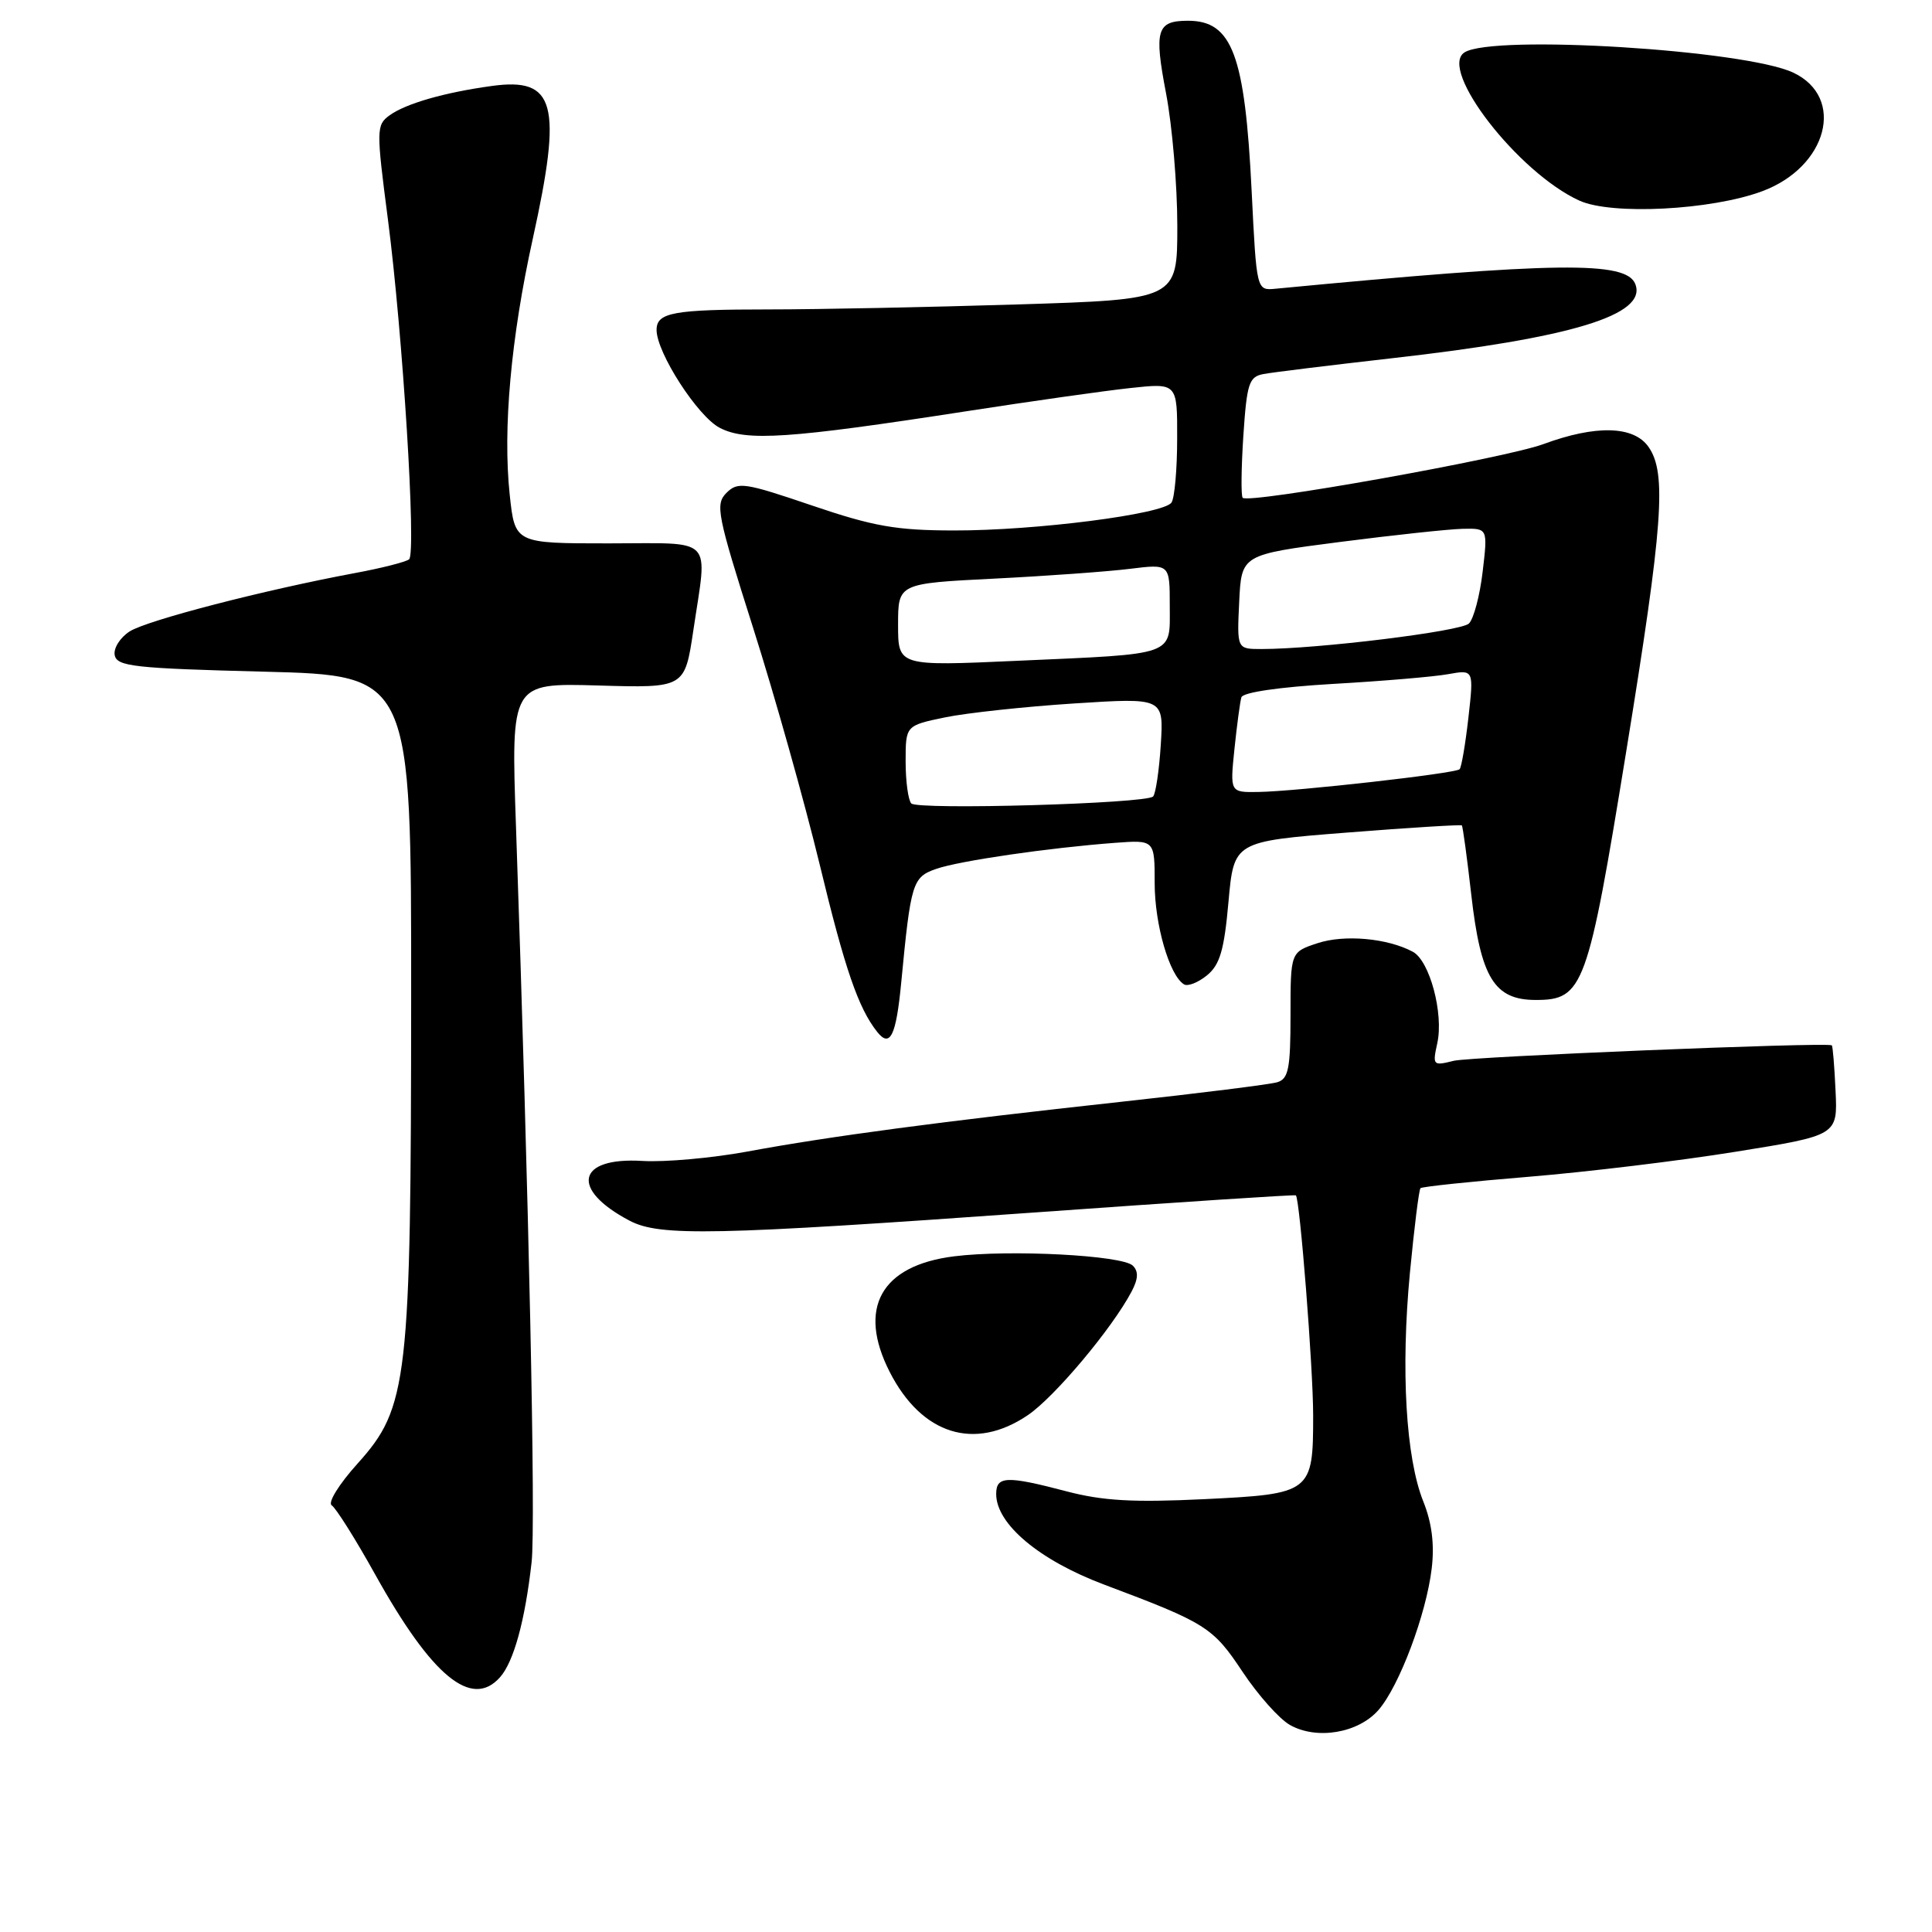 <?xml version="1.0" encoding="UTF-8" standalone="no"?>
<!DOCTYPE svg PUBLIC "-//W3C//DTD SVG 1.1//EN" "http://www.w3.org/Graphics/SVG/1.1/DTD/svg11.dtd" >
<svg xmlns="http://www.w3.org/2000/svg" xmlns:xlink="http://www.w3.org/1999/xlink" version="1.1" viewBox="0 0 256 256">
 <g >
 <path fill="currentColor"
d=" M 182.66 226.58 C 185.41 223.42 188.99 213.90 189.71 207.82 C 190.09 204.63 189.73 201.78 188.59 198.94 C 186.28 193.16 185.60 181.53 186.82 168.66 C 187.39 162.69 188.02 157.65 188.22 157.44 C 188.43 157.24 194.87 156.56 202.55 155.93 C 210.22 155.30 222.57 153.81 230.00 152.61 C 243.50 150.44 243.50 150.44 243.22 144.53 C 243.07 141.28 242.85 138.57 242.72 138.51 C 241.81 138.08 194.88 140.01 192.64 140.56 C 189.87 141.25 189.80 141.18 190.45 138.22 C 191.31 134.29 189.44 127.30 187.20 126.11 C 183.84 124.31 178.13 123.80 174.57 124.98 C 171.00 126.16 171.00 126.16 171.00 134.51 C 171.00 141.60 170.73 142.95 169.25 143.40 C 168.29 143.69 158.95 144.86 148.50 146.00 C 124.80 148.59 109.95 150.56 99.01 152.59 C 94.34 153.45 88.09 154.01 85.12 153.83 C 76.43 153.30 75.51 157.59 83.43 161.75 C 87.43 163.85 94.54 163.70 137.50 160.63 C 156.20 159.29 171.59 158.28 171.71 158.39 C 172.24 158.89 174.00 181.26 174.00 187.56 C 174.00 197.80 173.78 197.96 159.49 198.65 C 150.18 199.10 146.13 198.87 141.36 197.62 C 133.37 195.52 132.00 195.57 132.00 197.97 C 132.00 201.95 137.73 206.75 146.31 209.97 C 159.83 215.05 160.72 215.61 164.65 221.53 C 166.70 224.61 169.52 227.78 170.93 228.57 C 174.49 230.58 180.00 229.64 182.66 226.58 Z  M 66.25 222.25 C 68.07 220.21 69.57 214.76 70.44 207.00 C 71.00 202.02 70.09 159.10 68.37 109.50 C 67.71 90.50 67.71 90.50 79.22 90.83 C 90.73 91.17 90.73 91.17 91.87 83.54 C 93.75 70.87 94.86 72.00 80.62 72.00 C 68.23 72.00 68.23 72.00 67.54 65.56 C 66.61 56.86 67.70 44.74 70.60 31.62 C 74.54 13.73 73.60 10.23 65.17 11.39 C 58.89 12.25 53.75 13.73 51.61 15.29 C 49.86 16.57 49.85 17.15 51.40 29.06 C 53.37 44.21 55.18 73.25 54.21 74.11 C 53.82 74.45 50.58 75.28 47.00 75.94 C 34.94 78.19 19.52 82.19 17.19 83.66 C 15.92 84.47 15.02 85.89 15.20 86.81 C 15.49 88.31 17.77 88.56 35.01 89.00 C 54.50 89.50 54.50 89.50 54.48 132.00 C 54.46 183.05 54.07 186.49 47.39 193.92 C 44.91 196.67 43.39 199.13 43.96 199.47 C 44.51 199.82 47.11 203.94 49.72 208.64 C 57.24 222.15 62.49 226.47 66.25 222.25 Z  M 136.20 187.51 C 139.74 185.11 147.36 176.03 149.94 171.14 C 150.82 169.47 150.88 168.48 150.11 167.71 C 148.73 166.33 133.78 165.55 126.42 166.47 C 116.73 167.68 113.58 173.33 117.89 181.79 C 122.14 190.11 129.15 192.30 136.20 187.51 Z  M 119.41 130.26 C 120.69 116.91 120.90 116.23 124.06 115.13 C 127.14 114.06 138.95 112.34 147.75 111.68 C 153.00 111.29 153.00 111.29 153.00 117.02 C 153.00 122.51 154.95 129.23 156.88 130.43 C 157.38 130.74 158.75 130.20 159.93 129.24 C 161.64 127.84 162.21 125.92 162.78 119.50 C 163.50 111.50 163.50 111.50 178.49 110.32 C 186.73 109.67 193.58 109.25 193.70 109.37 C 193.83 109.50 194.39 113.62 194.95 118.54 C 196.20 129.57 198.00 132.50 203.50 132.50 C 209.81 132.50 210.39 130.88 215.47 99.65 C 220.37 69.53 220.87 62.69 218.44 59.22 C 216.48 56.41 211.46 56.28 204.50 58.85 C 199.39 60.73 165.44 66.80 164.66 65.96 C 164.43 65.71 164.47 62.01 164.75 57.74 C 165.21 50.83 165.50 49.93 167.38 49.57 C 168.55 49.34 176.18 48.41 184.34 47.48 C 208.28 44.78 218.27 41.74 216.69 37.65 C 215.51 34.57 206.34 34.69 169.00 38.26 C 166.50 38.50 166.50 38.50 165.85 25.32 C 164.96 7.26 163.27 2.75 157.42 2.75 C 153.27 2.75 152.90 3.97 154.51 12.38 C 155.33 16.67 156.00 24.56 156.00 29.93 C 156.00 39.68 156.00 39.68 134.84 40.34 C 123.20 40.70 108.39 41.00 101.92 41.00 C 89.21 41.00 87.00 41.40 87.00 43.72 C 87.00 46.73 92.45 55.18 95.37 56.69 C 98.88 58.51 104.53 58.13 128.00 54.50 C 136.53 53.18 146.31 51.79 149.75 51.42 C 156.00 50.74 156.00 50.74 155.98 58.12 C 155.98 62.18 155.64 65.99 155.23 66.59 C 154.20 68.13 137.23 70.31 126.40 70.29 C 118.75 70.28 115.74 69.75 107.59 66.98 C 98.62 63.93 97.77 63.81 96.26 65.31 C 94.75 66.82 95.02 68.17 99.80 83.22 C 102.65 92.18 106.60 106.25 108.60 114.50 C 111.95 128.41 113.74 133.60 116.24 136.74 C 117.94 138.88 118.74 137.25 119.41 130.26 Z  M 233.50 25.34 C 242.16 22.12 244.57 12.92 237.63 9.63 C 231.26 6.61 197.85 4.54 194.06 6.94 C 190.54 9.17 201.16 22.89 209.27 26.58 C 213.54 28.53 226.76 27.85 233.50 25.34 Z  M 120.75 106.46 C 120.34 106.02 120.00 103.52 120.00 100.90 C 120.00 96.14 120.00 96.14 125.25 95.05 C 128.14 94.46 135.83 93.63 142.35 93.21 C 154.20 92.45 154.20 92.45 153.81 98.69 C 153.59 102.12 153.13 105.20 152.79 105.54 C 151.84 106.49 121.60 107.35 120.75 106.46 Z  M 163.57 99.25 C 163.90 96.09 164.31 93.01 164.49 92.40 C 164.69 91.74 169.49 91.04 176.66 90.62 C 183.17 90.25 190.03 89.67 191.89 89.33 C 195.29 88.72 195.29 88.72 194.57 95.11 C 194.17 98.62 193.65 101.69 193.40 101.93 C 192.84 102.49 171.82 104.86 166.74 104.94 C 162.98 105.00 162.98 105.00 163.57 99.25 Z  M 119.00 82.79 C 119.00 77.31 119.00 77.31 131.75 76.67 C 138.76 76.32 146.86 75.73 149.75 75.37 C 155.00 74.72 155.00 74.72 155.00 80.25 C 155.00 86.99 156.06 86.61 134.75 87.56 C 119.00 88.27 119.00 88.27 119.00 82.79 Z  M 164.20 79.75 C 164.50 73.50 164.50 73.50 177.50 71.82 C 184.65 70.90 191.99 70.11 193.82 70.07 C 197.14 70.00 197.14 70.00 196.46 75.75 C 196.09 78.91 195.27 82.01 194.64 82.62 C 193.58 83.66 174.56 86.00 167.14 86.00 C 163.90 86.00 163.90 86.00 164.20 79.75 Z "/>
</g>
</svg>